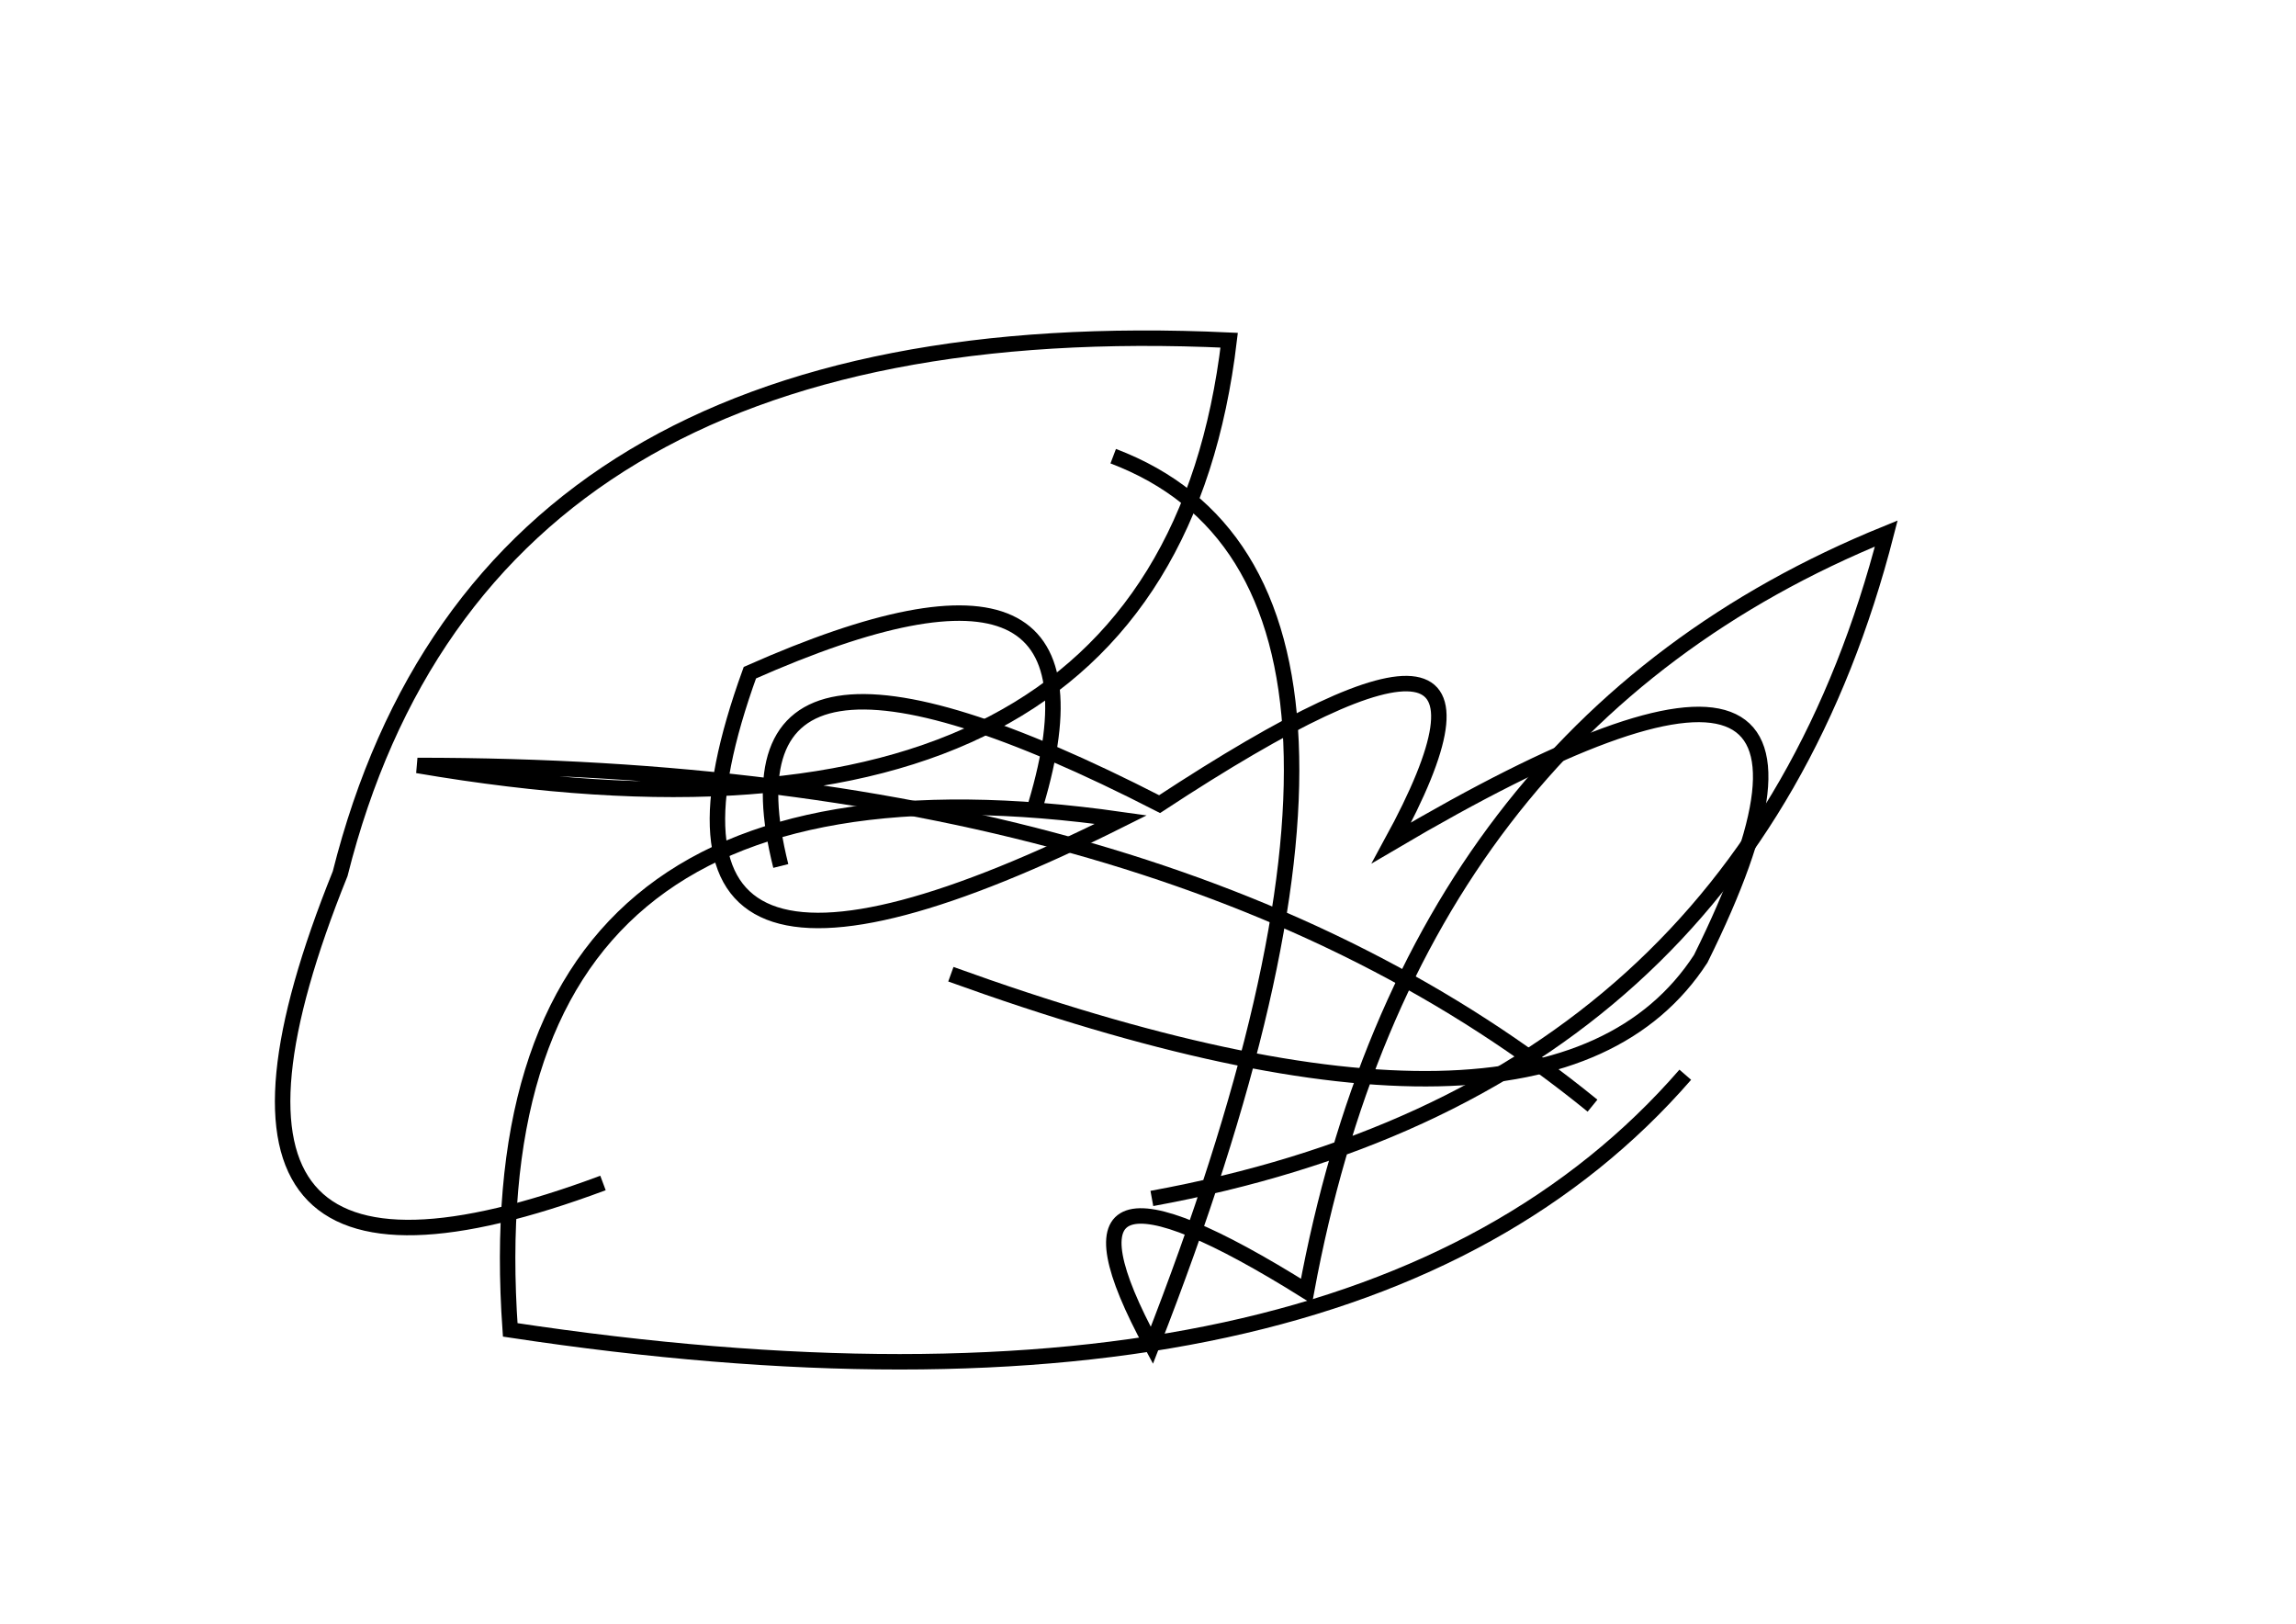 <?xml version="1.0" encoding="utf-8" ?>
<svg baseProfile="full" height="210mm" version="1.1" viewBox="0 0 297 210" width="297mm" xmlns="http://www.w3.org/2000/svg" xmlns:ev="http://www.w3.org/2001/xml-events" xmlns:xlink="http://www.w3.org/1999/xlink"><defs /><g transform="translate(43,30)"><path d="M 80,96 Q 157.5,124.0 177,94 Q 204.0,39.5 137,79 Q 158.0,40.5 107,74 Q 48.5,44.0 58,82" fill="none" stroke="black" stroke-width="2" /><path d="M 106,125 Q 182.5,111.0 201,39 Q 139.5,64.0 126,137 Q 90.0,114.5 106,144 Q 144.5,45.5 101,29" fill="none" stroke="black" stroke-width="2" /><path d="M 163,113 Q 109.0,69.0 11,69 Q 107.5,85.5 116,14 Q 19.5,9.5 1,83 Q -24.0,145.0 35,123" fill="none" stroke="black" stroke-width="2" /><path d="M 91,74 Q 102.5,35.5 54,57 Q 35.0,109.5 102,76 Q 17.5,64.0 23,142 Q 132.0,158.5 175,109" fill="none" stroke="black" stroke-width="2" /></g></svg>